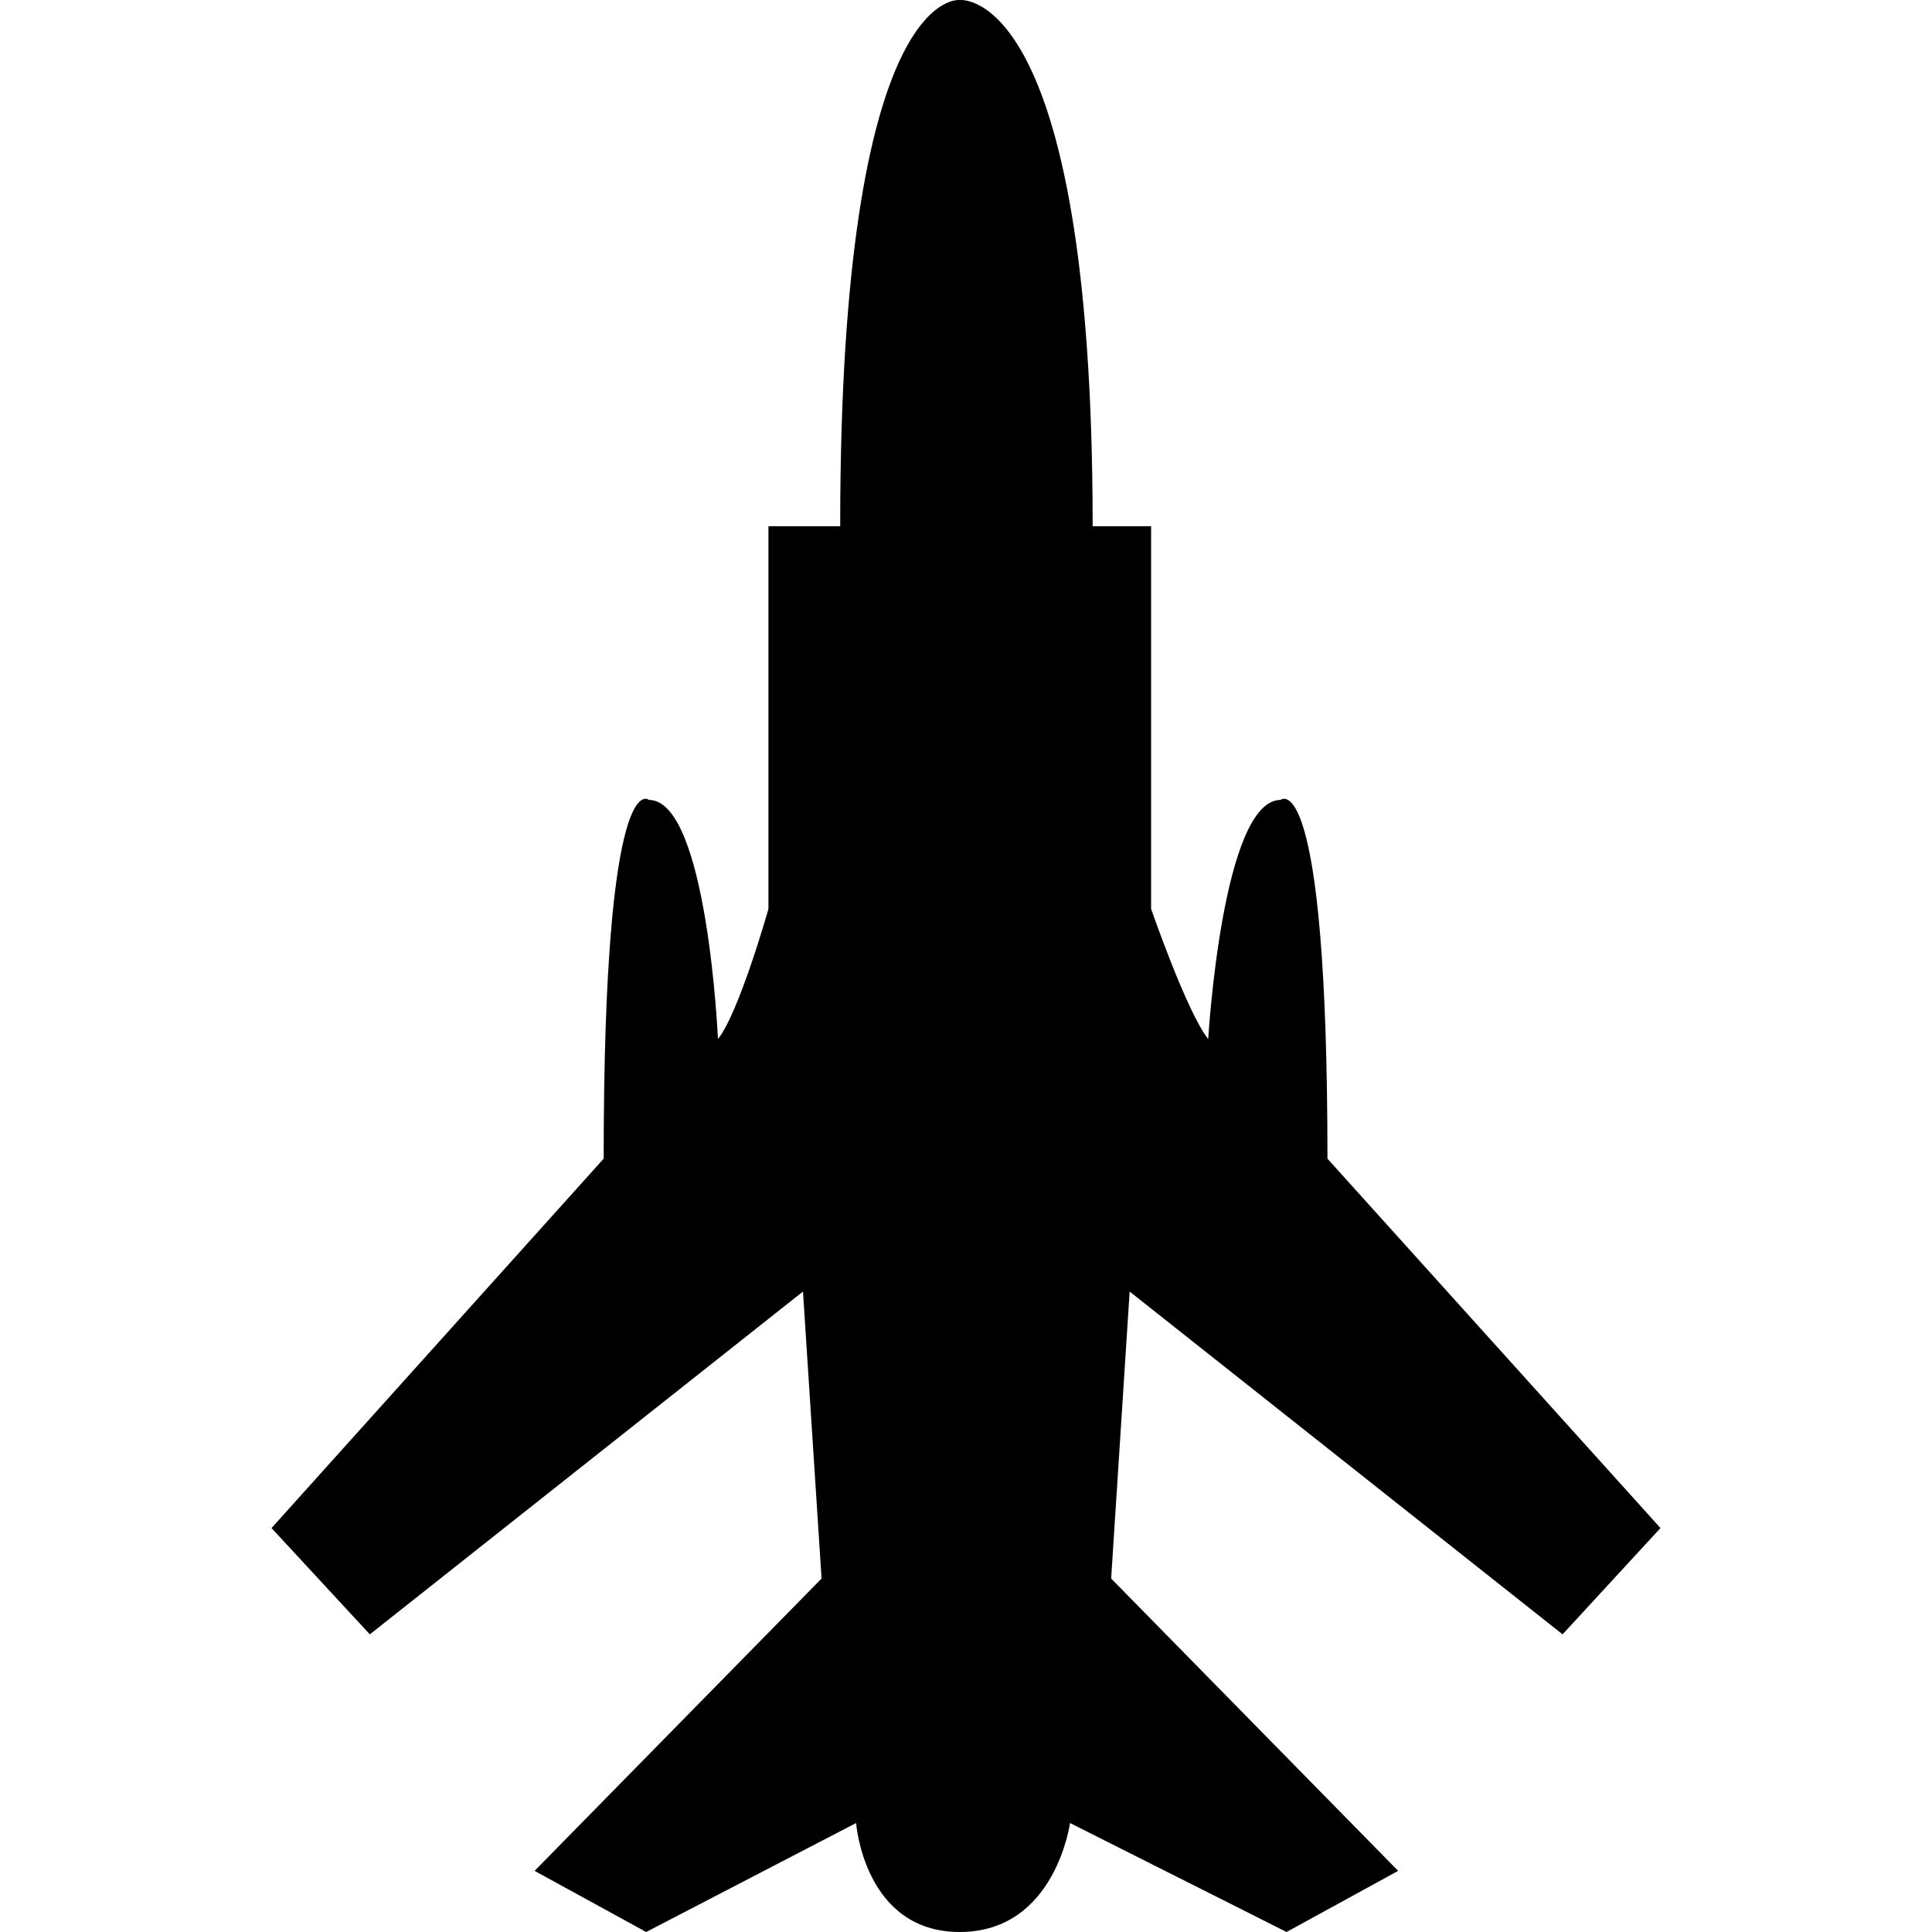 <?xml version="1.0" encoding="iso-8859-1"?>
<!-- Generator: Adobe Illustrator 16.0.0, SVG Export Plug-In . SVG Version: 6.00 Build 0)  -->
<!DOCTYPE svg PUBLIC "-//W3C//DTD SVG 1.1//EN" "http://www.w3.org/Graphics/SVG/1.1/DTD/svg11.dtd">
<svg version="1.1" id="Capa_1" xmlns="http://www.w3.org/2000/svg" xmlns:xlink="http://www.w3.org/1999/xlink" x="0px" y="0px"
	 width="321.251px" height="321.251px" viewBox="0 0 321.251 321.251" style="enable-background:new 0 0 321.251 321.251;"
	 xml:space="preserve">
<g>
	<g>
		<path d="M181.685,87.498c0-90.141-22.095-87.49-22.095-87.49s-19.884-2.651-19.884,87.49h-11.93v63.629
			c0,0-4.862,17.235-8.394,21.652c0,0-1.766-39.771-11.49-39.771c0,0-7.513-6.628-7.513,59.654l-55.23,61.423l16.347,17.673
			l72.022-57.001l3.091,47.722l-47.721,48.607l18.558,10.164l34.906-18.118c0,0,1.326,18.118,17.233,18.118
			c15.907,0,18.335-18.118,18.335-18.118l36.009,18.118l18.553-10.164l-47.721-48.607l3.075-47.722l71.986,57.001l16.28-17.673
			l-55.375-61.423c0-66.283-7.788-59.654-7.788-59.654c-9.714,0-12.039,39.771-12.039,39.771
			c-3.531-4.417-9.496-21.652-9.496-21.652V87.498H181.685z"/>
	</g>
</g>
<g>
</g>
<g>
</g>
<g>
</g>
<g>
</g>
<g>
</g>
<g>
</g>
<g>
</g>
<g>
</g>
<g>
</g>
<g>
</g>
<g>
</g>
<g>
</g>
<g>
</g>
<g>
</g>
<g>
</g>
</svg>
